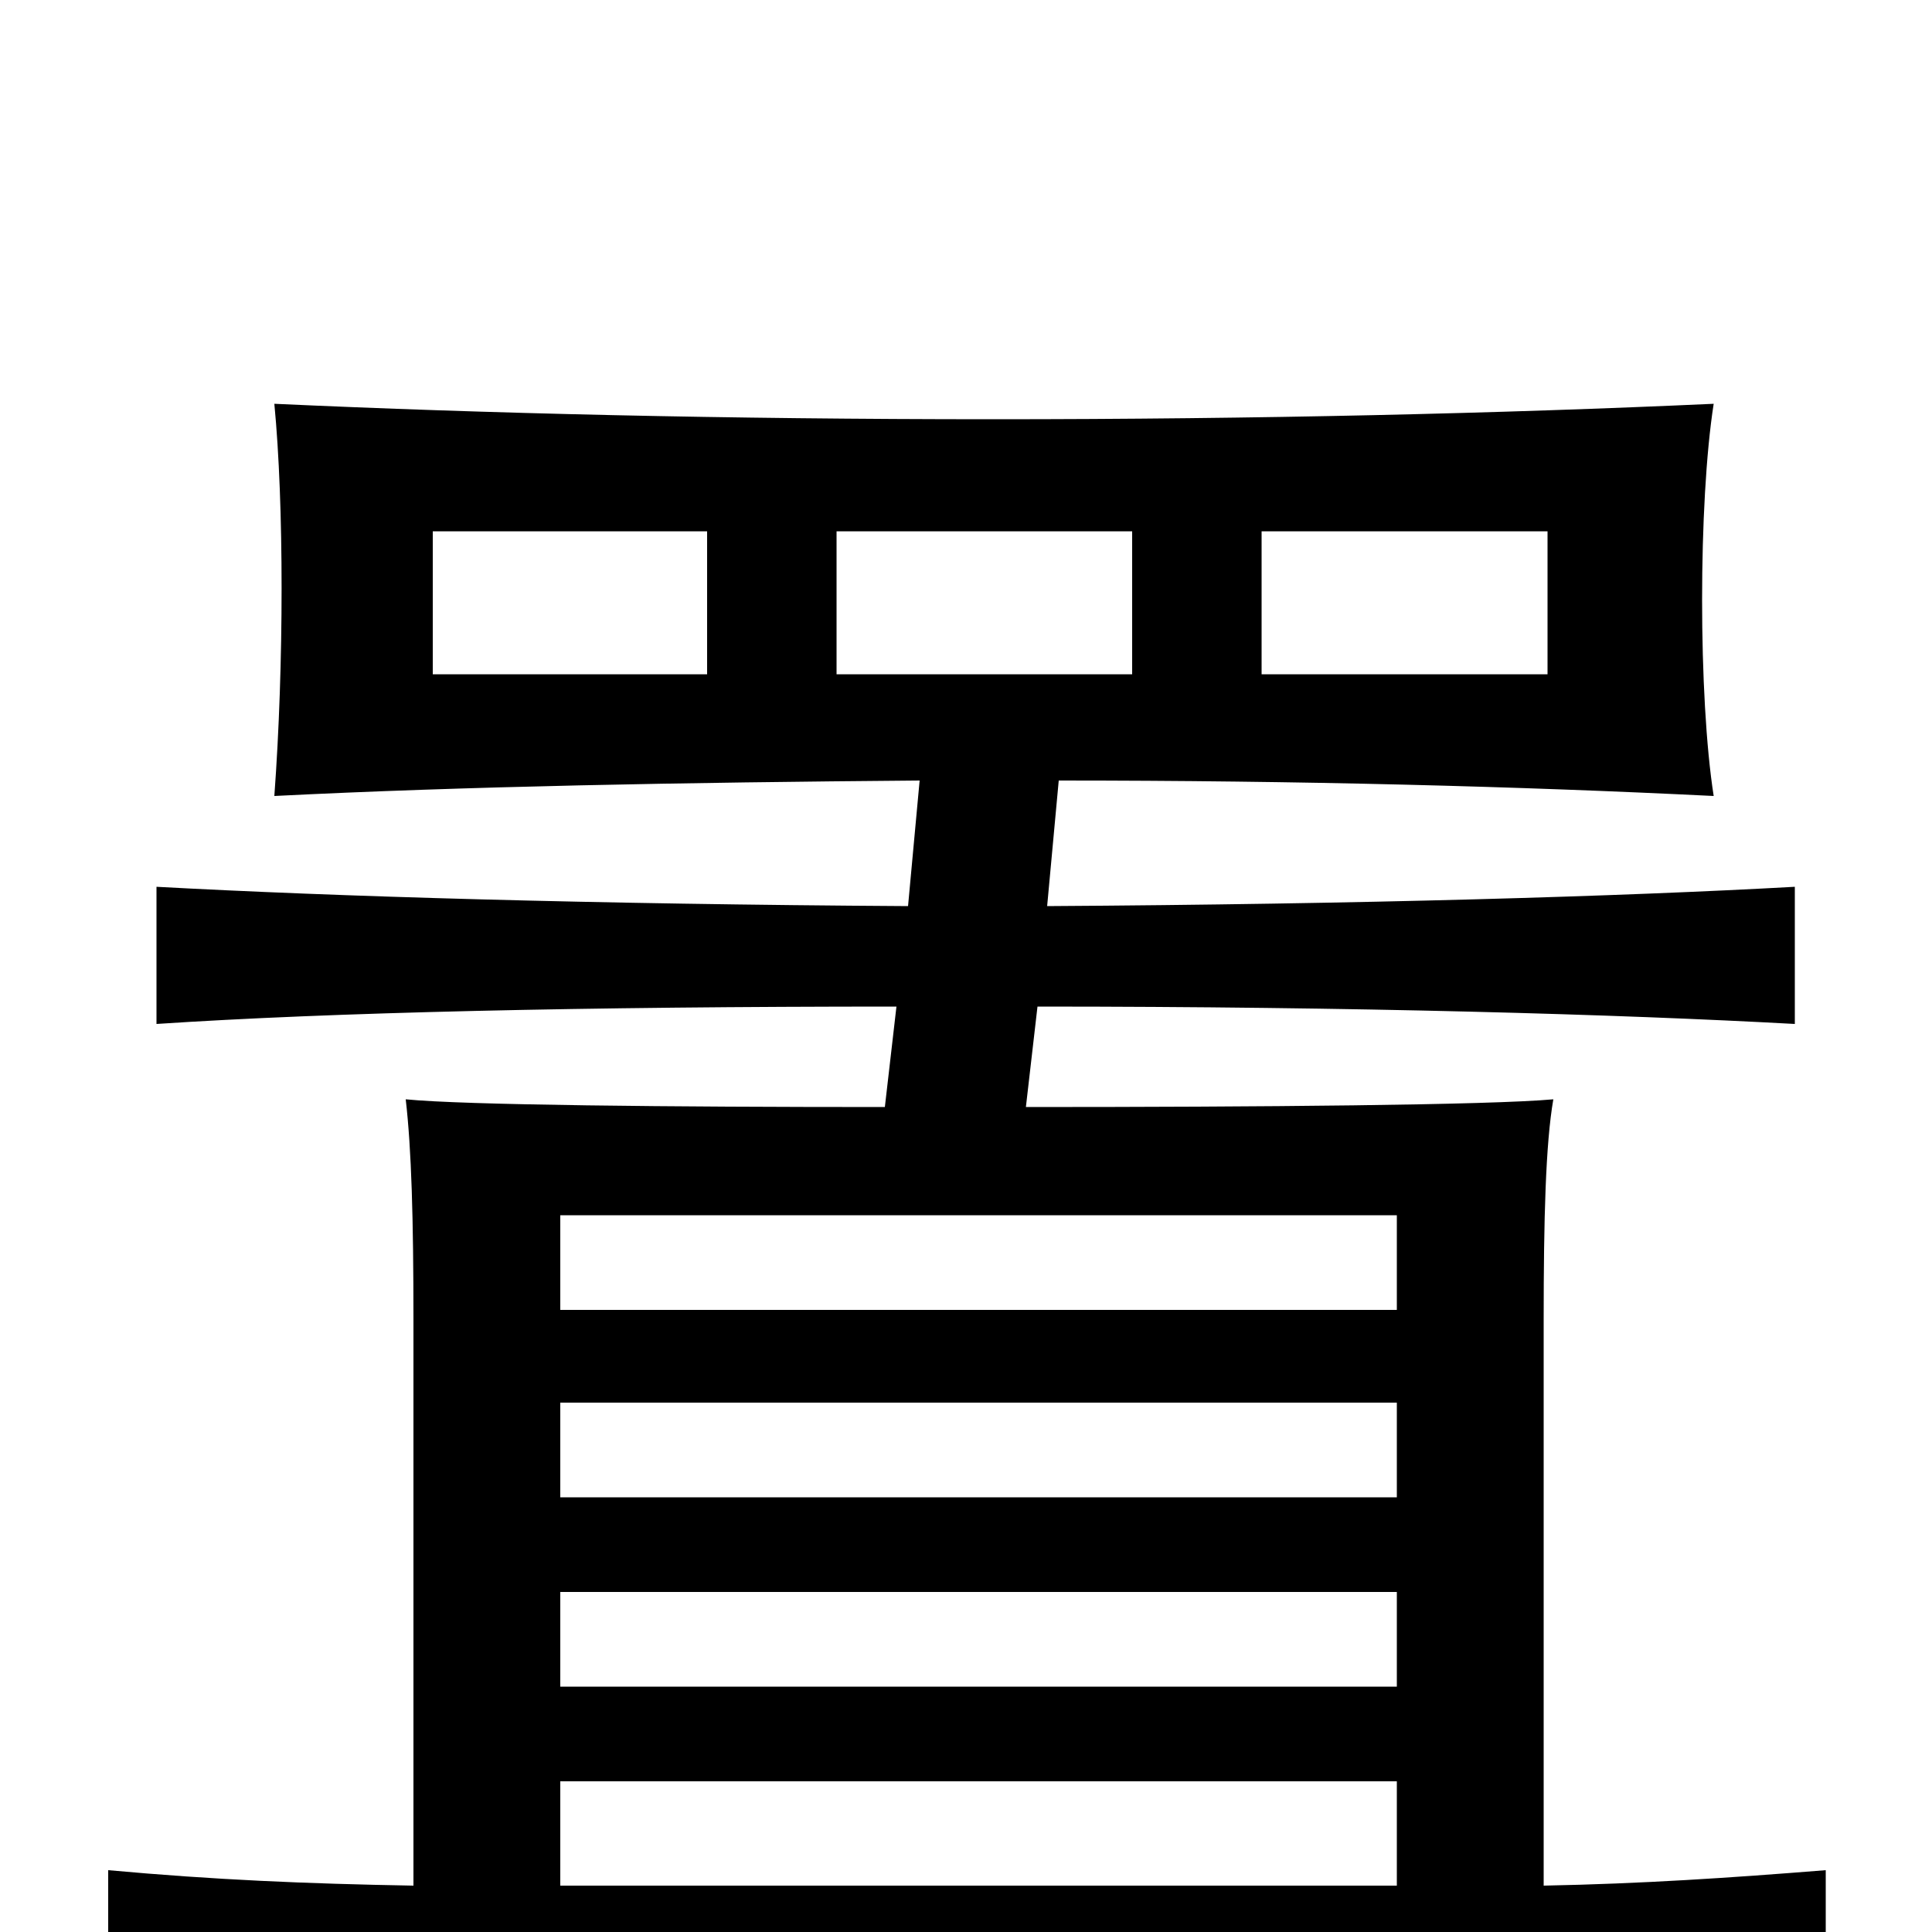 <svg xmlns="http://www.w3.org/2000/svg" viewBox="0 -1000 1000 1000">
	<path fill="#000000" d="M366 -651H224V-725H366ZM586 -651H433V-725H586ZM801 -651H653V-725H801ZM214 -24C158 -25 111 -27 56 -32V46C125 40 187 38 501 38C814 38 876 40 945 46V-32C895 -28 850 -25 799 -24V-317C799 -369 800 -408 804 -431C771 -428 652 -427 531 -427L537 -479C702 -479 838 -475 929 -470V-541C839 -536 705 -532 542 -531L548 -596C673 -596 786 -593 887 -588C879 -639 879 -740 887 -791C777 -786 652 -783 514 -783C376 -783 251 -786 142 -791C147 -739 147 -656 142 -588C241 -593 353 -595 476 -596L470 -531C306 -532 173 -536 81 -541V-470C171 -476 303 -479 464 -479L458 -427C347 -427 240 -428 210 -431C213 -405 214 -369 214 -317ZM723 -322H290V-371H723ZM723 -225H290V-274H723ZM723 -127H290V-176H723ZM290 -78H723V-24H290Z"/>
</svg>